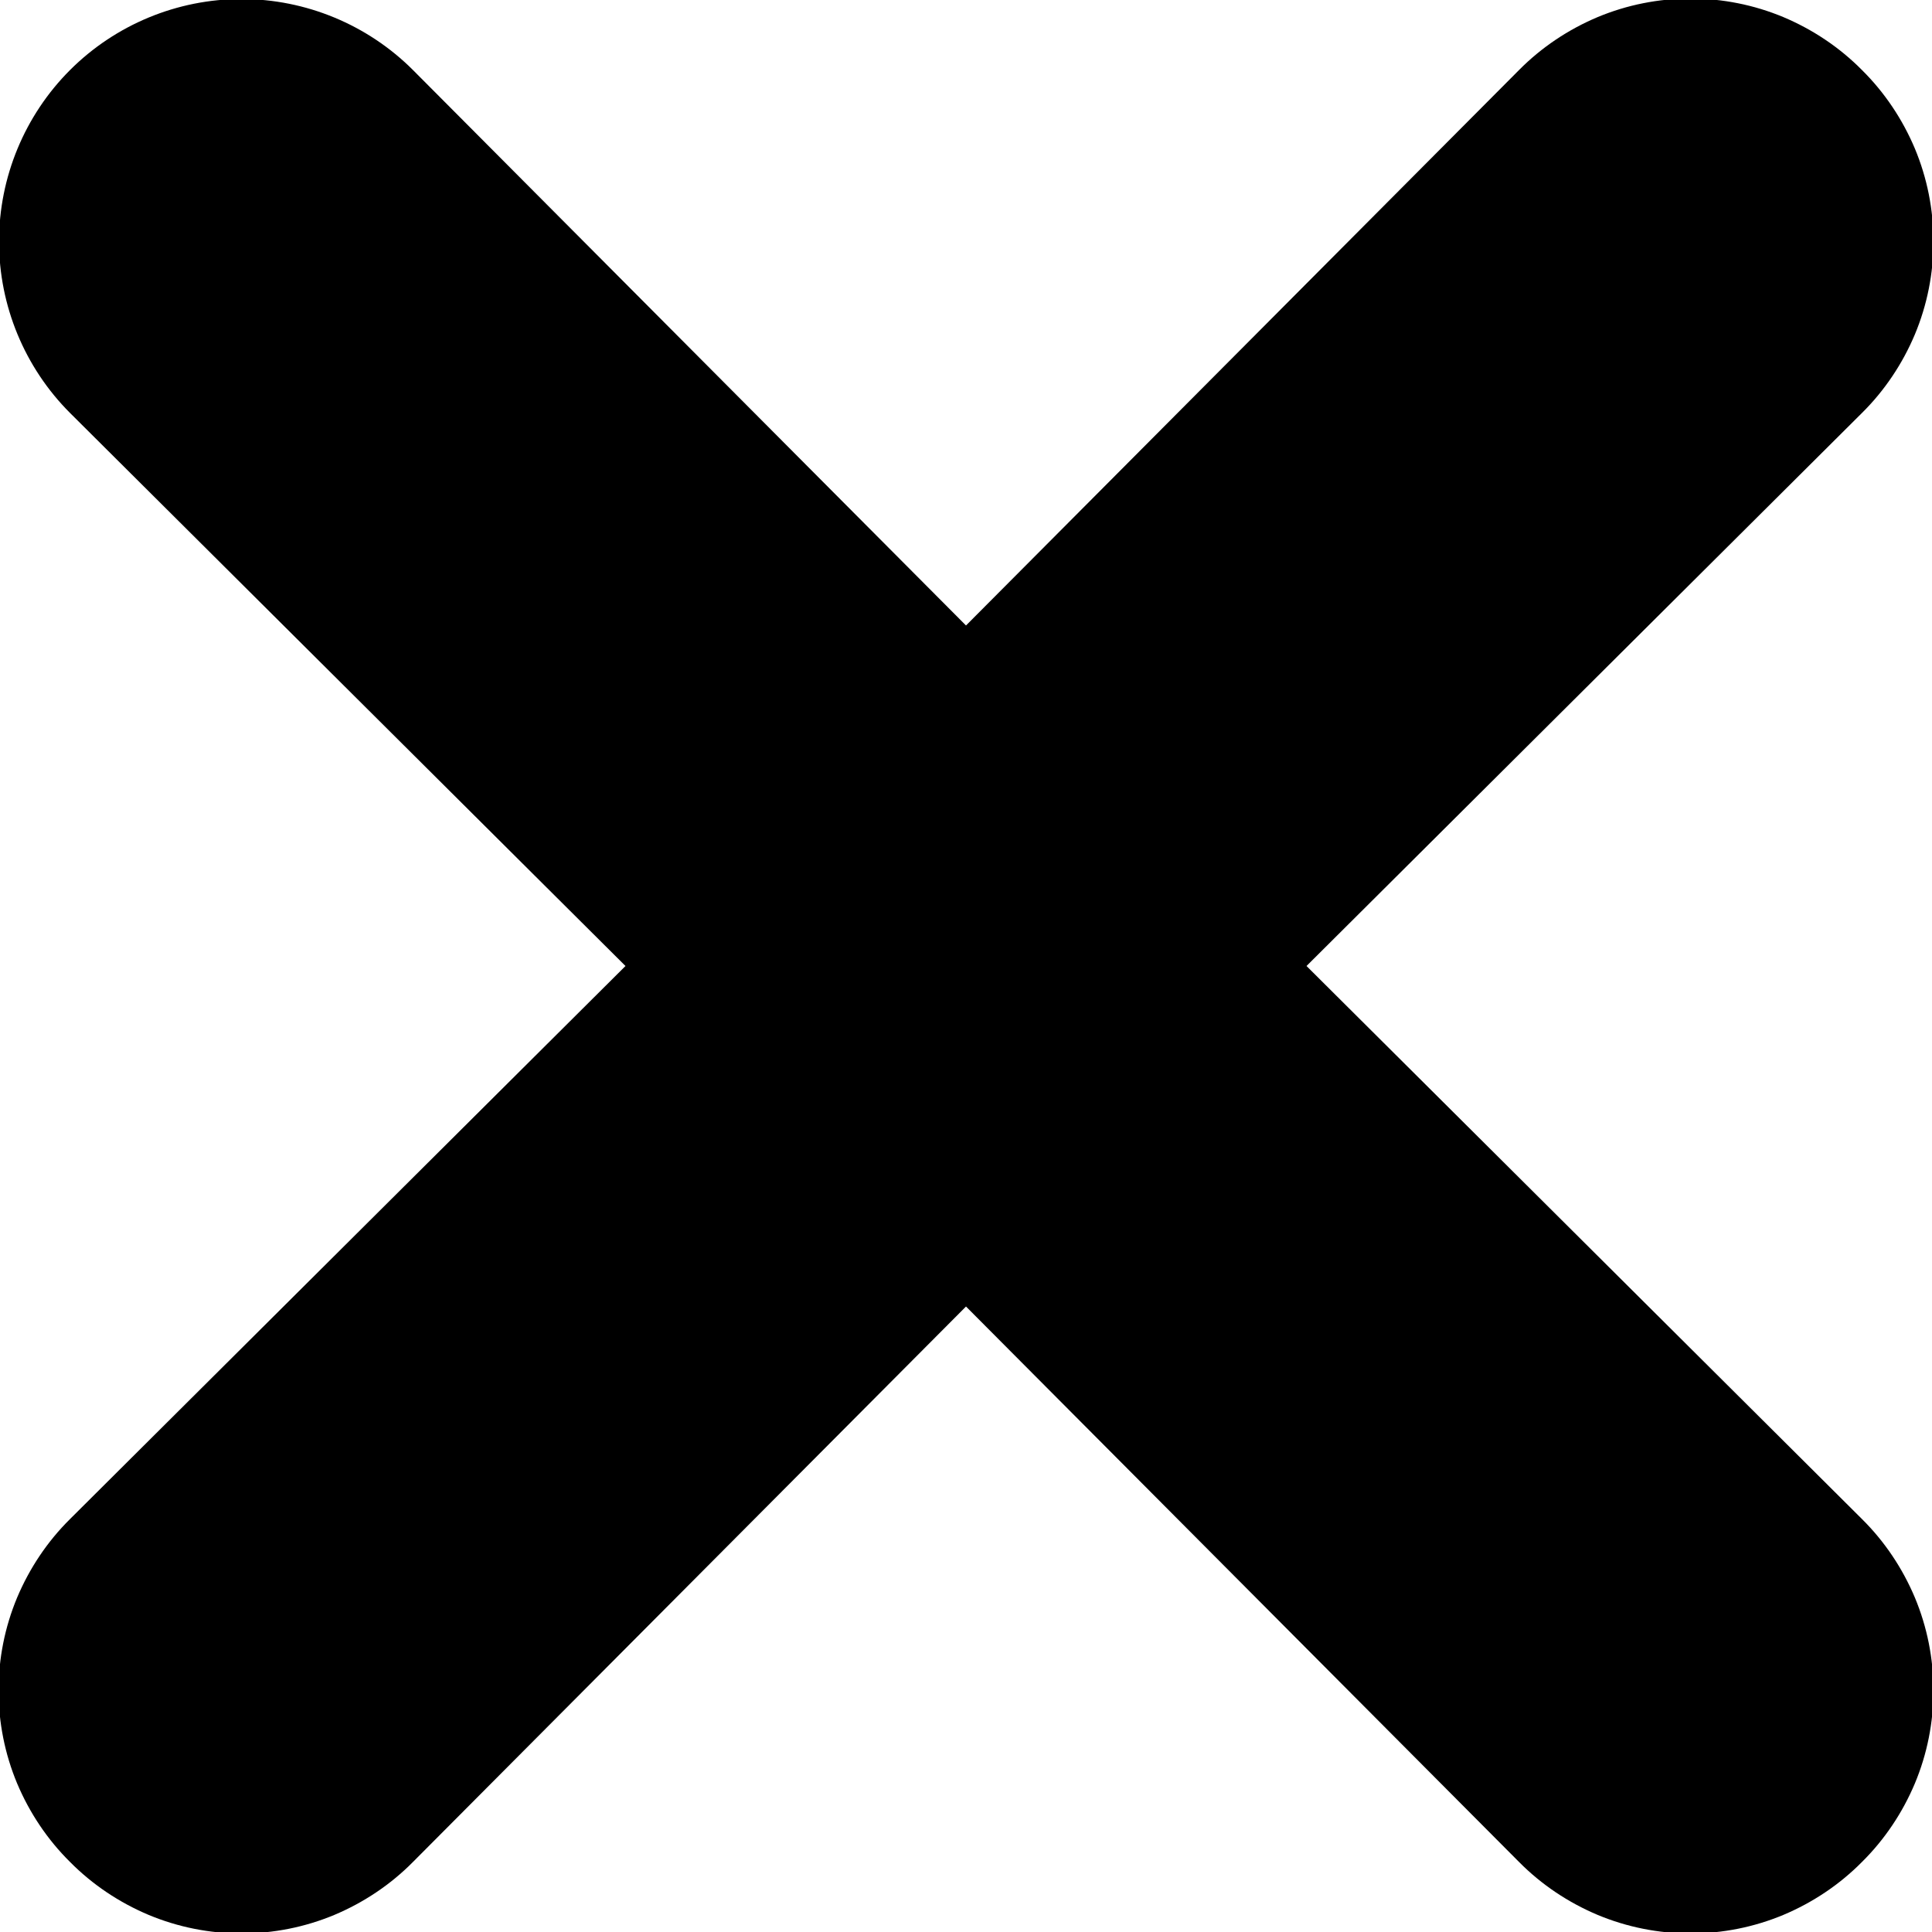 <svg width="8" height="8" viewBox="0 0 8 8"  xmlns="http://www.w3.org/2000/svg">
<path d="M7.71 0.29C7.617 0.196 7.506 0.122 7.385 0.071C7.263 0.02 7.132 -0.006 7 -0.006C6.868 -0.006 6.737 0.02 6.615 0.071C6.494 0.122 6.383 0.196 6.29 0.29L4 2.59L1.71 0.29C1.522 0.102 1.266 -0.004 1 -0.004C0.734 -0.004 0.478 0.102 0.29 0.29C0.102 0.478 -0.004 0.734 -0.004 1C-0.004 1.266 0.102 1.522 0.29 1.71L2.59 4L0.29 6.29C0.196 6.383 0.122 6.494 0.071 6.615C0.02 6.737 -0.006 6.868 -0.006 7C-0.006 7.132 0.02 7.263 0.071 7.385C0.122 7.506 0.196 7.617 0.29 7.71C0.383 7.804 0.494 7.878 0.615 7.929C0.737 7.98 0.868 8.006 1 8.006C1.132 8.006 1.263 7.98 1.385 7.929C1.506 7.878 1.617 7.804 1.71 7.71L4 5.41L6.29 7.71C6.383 7.804 6.494 7.878 6.615 7.929C6.737 7.98 6.868 8.006 7 8.006C7.132 8.006 7.263 7.98 7.385 7.929C7.506 7.878 7.617 7.804 7.71 7.71C7.804 7.617 7.878 7.506 7.929 7.385C7.98 7.263 8.006 7.132 8.006 7C8.006 6.868 7.98 6.737 7.929 6.615C7.878 6.494 7.804 6.383 7.71 6.29L5.41 4L7.71 1.71C7.804 1.617 7.878 1.506 7.929 1.385C7.98 1.263 8.006 1.132 8.006 1C8.006 0.868 7.98 0.737 7.929 0.615C7.878 0.494 7.804 0.383 7.71 0.29Z" />
</svg>
